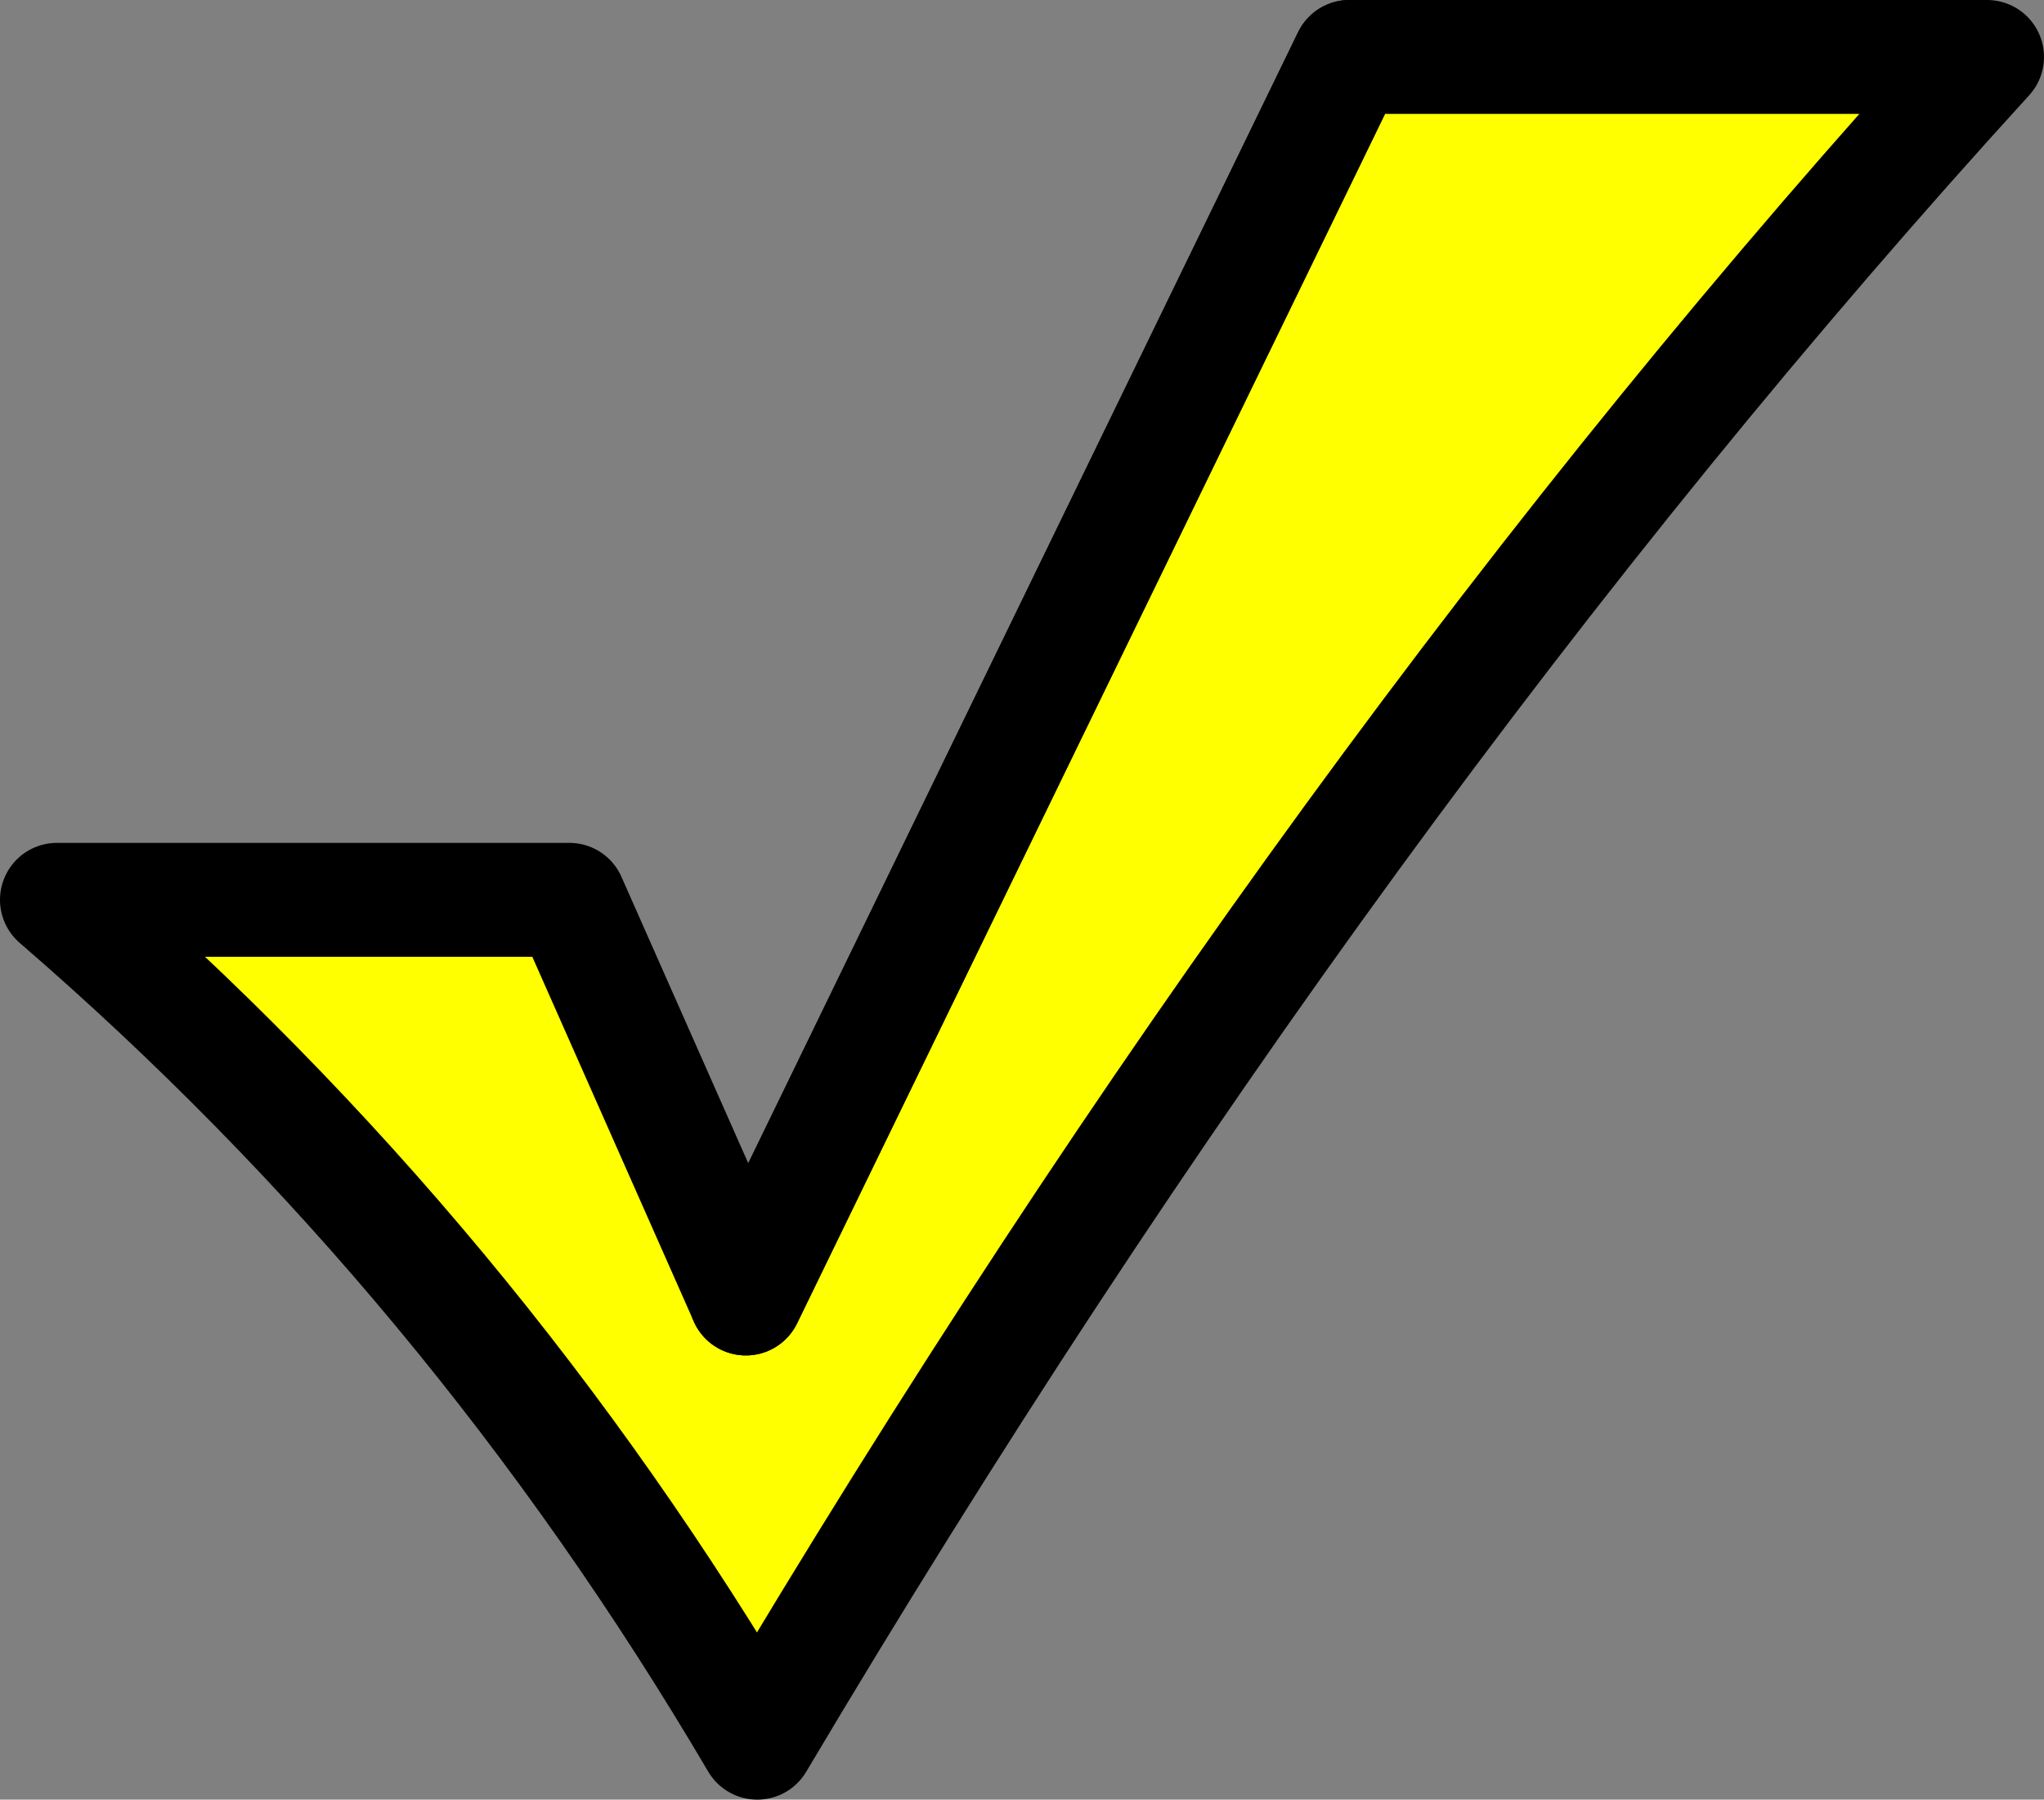 <?xml version="1.0" encoding="UTF-8" standalone="no"?>
<svg xmlns:xlink="http://www.w3.org/1999/xlink" height="15.8px" width="17.95px" xmlns="http://www.w3.org/2000/svg">
  <rect width="100%" height="100%" fill="#808080" stroke="none"/>
  <g transform="matrix(1.0, 0.0, 0.0, 1.0, 9.95, 8.95)">
    <path d="M1.9 -8.45 L7.5 -8.45 Q1.75 -2.15 -3.3 6.35 -5.8 2.1 -9.45 -1.05 L-4.95 -1.05 -3.4 2.45 1.9 -8.45" fill="#ffff00" fill-rule="evenodd" stroke="none"/>
    <path d="M-3.4 2.45 L1.9 -8.45" fill="none" stroke="#000000" stroke-linecap="round" stroke-linejoin="round" stroke-width="1.0"/>
    <path d="M1.9 -8.45 L7.5 -8.45 Q1.75 -2.15 -3.3 6.35 -5.8 2.1 -9.45 -1.05 L-4.95 -1.05 -3.4 2.45 Z" fill="none" stroke="#000000" stroke-linecap="round" stroke-linejoin="round" stroke-width="1.0"/>
  </g>
</svg>

